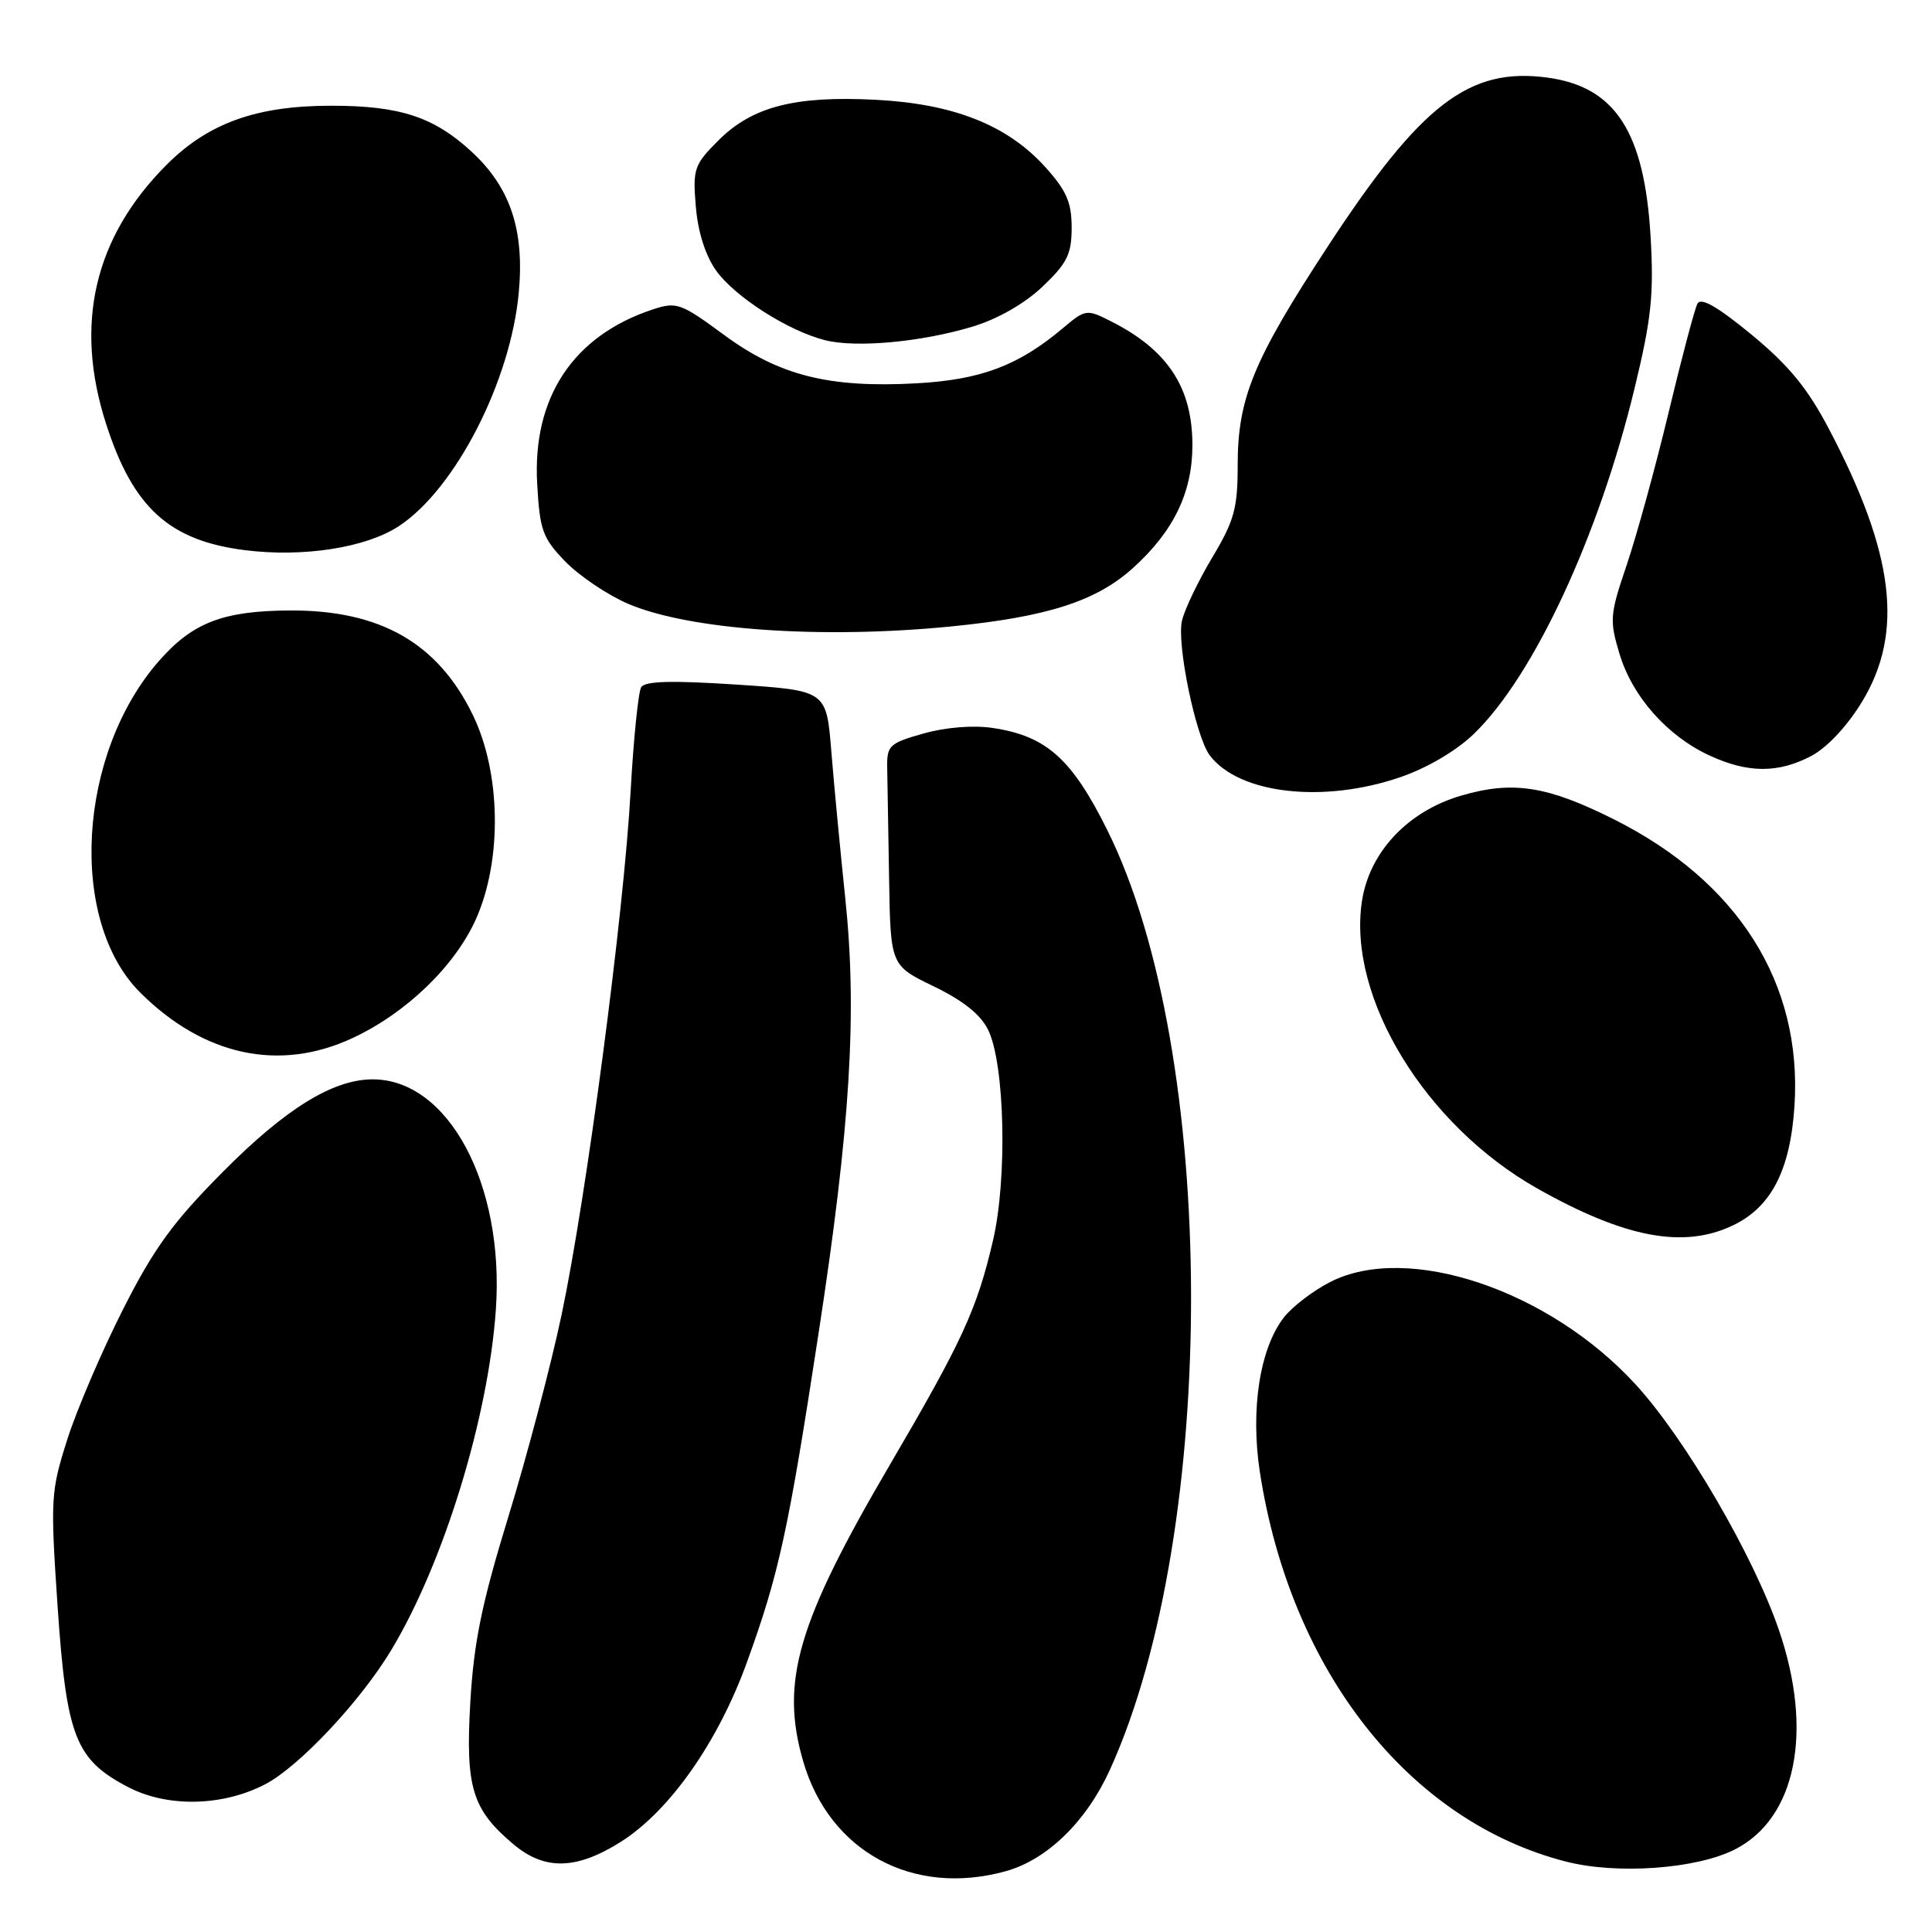 <?xml version="1.0" encoding="UTF-8" standalone="no"?>
<!DOCTYPE svg PUBLIC "-//W3C//DTD SVG 1.1//EN" "http://www.w3.org/Graphics/SVG/1.1/DTD/svg11.dtd" >
<svg xmlns="http://www.w3.org/2000/svg" xmlns:xlink="http://www.w3.org/1999/xlink" version="1.1" viewBox="0 0 256 256">
 <g >
 <path fill="currentColor"
d=" M 133.28 247.94 C 138.77 246.41 143.96 241.35 147.08 234.48 C 161.55 202.60 161.37 139.44 146.72 109.99 C 142.02 100.53 138.64 97.52 131.55 96.46 C 128.96 96.07 125.33 96.36 122.38 97.19 C 117.82 98.48 117.50 98.78 117.56 101.78 C 117.59 103.55 117.70 110.16 117.81 116.46 C 118.00 127.93 118.00 127.93 123.75 130.71 C 127.65 132.60 129.97 134.46 130.95 136.50 C 133.15 141.07 133.49 156.21 131.57 164.40 C 129.45 173.50 127.49 177.74 117.92 194.08 C 105.64 215.03 103.36 222.84 106.43 233.40 C 109.91 245.36 120.98 251.36 133.28 247.94 Z  M 229.90 245.05 C 238.00 240.92 240.31 229.41 235.72 216.00 C 232.34 206.11 223.30 190.61 216.72 183.44 C 205.24 170.91 186.52 164.63 176.26 169.87 C 174.02 171.01 171.27 173.11 170.15 174.53 C 166.93 178.63 165.66 186.80 166.95 195.13 C 171.03 221.42 186.70 241.34 207.50 246.67 C 214.28 248.41 224.81 247.65 229.90 245.05 Z  M 82.28 244.04 C 88.75 239.94 95.15 230.82 98.96 220.29 C 103.22 208.54 104.44 202.94 108.45 176.76 C 112.68 149.23 113.60 134.22 112.00 119.00 C 111.34 112.67 110.50 103.90 110.15 99.50 C 109.50 91.50 109.50 91.50 97.58 90.71 C 89.00 90.15 85.47 90.24 84.96 91.06 C 84.58 91.69 83.95 97.89 83.56 104.85 C 82.67 121.02 77.71 158.59 74.41 174.23 C 73.01 180.88 69.84 192.88 67.38 200.91 C 63.84 212.43 62.78 217.61 62.32 225.54 C 61.66 236.84 62.55 239.76 68.04 244.38 C 72.18 247.87 76.40 247.76 82.28 244.04 Z  M 35.11 236.44 C 39.60 234.12 47.75 225.45 51.85 218.63 C 58.81 207.07 64.73 187.76 65.71 173.45 C 66.84 156.84 59.35 142.94 49.30 143.02 C 44.06 143.06 37.80 146.94 29.54 155.27 C 22.93 161.92 20.39 165.41 16.30 173.50 C 13.51 179.00 10.19 186.75 8.92 190.72 C 6.72 197.64 6.67 198.58 7.63 212.83 C 8.81 230.16 9.99 233.17 17.02 236.82 C 22.21 239.51 29.47 239.36 35.11 236.44 Z  M 229.58 162.39 C 234.70 159.97 237.23 155.05 237.78 146.51 C 238.82 130.28 230.31 116.80 213.82 108.55 C 205.02 104.14 200.46 103.43 193.66 105.41 C 186.54 107.48 181.44 112.91 180.46 119.44 C 178.54 132.21 188.88 149.12 203.72 157.49 C 215.30 164.02 223.05 165.49 229.58 162.39 Z  M 46.69 137.56 C 53.84 134.24 60.32 127.97 63.09 121.73 C 66.57 113.87 66.37 102.31 62.61 94.65 C 57.98 85.17 50.34 80.83 38.41 80.89 C 29.57 80.94 25.54 82.48 21.09 87.55 C 10.28 99.86 9.01 121.94 18.55 131.49 C 26.97 139.90 37.01 142.07 46.69 137.56 Z  M 185.58 102.97 C 189.13 101.75 193.00 99.47 195.32 97.22 C 203.24 89.55 211.86 71.02 216.59 51.45 C 218.82 42.23 219.16 39.05 218.71 31.33 C 217.89 17.45 214.02 11.48 205.02 10.28 C 194.67 8.89 188.31 13.77 176.00 32.56 C 166.09 47.69 164.00 52.75 164.00 61.63 C 164.00 67.35 163.55 68.99 160.63 73.87 C 158.78 76.97 156.97 80.73 156.62 82.24 C 155.89 85.29 158.44 97.63 160.30 100.09 C 164.17 105.21 175.36 106.49 185.58 102.97 Z  M 240.02 100.16 C 242.11 99.05 244.80 96.18 246.75 92.95 C 252.29 83.80 251.02 73.35 242.35 56.85 C 239.52 51.45 237.02 48.41 232.10 44.35 C 227.57 40.62 225.38 39.37 224.92 40.24 C 224.55 40.93 222.83 47.43 221.09 54.69 C 219.35 61.94 216.85 71.02 215.54 74.88 C 213.31 81.45 213.25 82.18 214.60 86.66 C 216.29 92.29 220.91 97.51 226.50 100.10 C 231.60 102.46 235.62 102.48 240.02 100.16 Z  M 126.00 83.01 C 138.75 81.75 145.27 79.66 150.13 75.26 C 155.51 70.40 158.00 65.26 158.00 58.99 C 158.00 51.34 154.73 46.37 147.20 42.57 C 143.98 40.94 143.84 40.96 140.82 43.50 C 134.94 48.45 129.97 50.32 121.46 50.79 C 109.85 51.43 103.27 49.77 95.94 44.38 C 90.22 40.16 89.65 39.96 86.50 41.00 C 75.96 44.48 70.53 52.66 71.18 64.11 C 71.52 70.27 71.90 71.30 74.91 74.41 C 76.76 76.31 80.48 78.82 83.19 79.99 C 91.29 83.47 108.80 84.71 126.00 83.01 Z  M 52.89 69.69 C 60.36 64.75 67.66 50.51 68.74 38.77 C 69.51 30.46 67.62 24.83 62.48 20.09 C 57.49 15.49 52.99 14.01 43.93 14.01 C 34.03 14.00 27.61 16.29 22.08 21.83 C 12.49 31.43 9.80 42.93 14.05 56.14 C 17.62 67.27 22.43 71.64 32.46 72.90 C 40.21 73.88 48.55 72.57 52.89 69.69 Z  M 128.90 43.27 C 132.22 42.26 135.79 40.22 138.15 37.97 C 141.41 34.87 142.00 33.67 142.00 30.16 C 142.00 26.82 141.32 25.25 138.49 22.12 C 133.47 16.57 126.36 13.75 116.00 13.22 C 105.31 12.67 99.67 14.13 95.19 18.61 C 91.97 21.83 91.78 22.38 92.20 27.36 C 92.47 30.71 93.47 33.86 94.88 35.84 C 97.37 39.33 104.44 43.85 109.33 45.08 C 113.47 46.12 122.13 45.32 128.90 43.27 Z "/>
</g>
</svg>